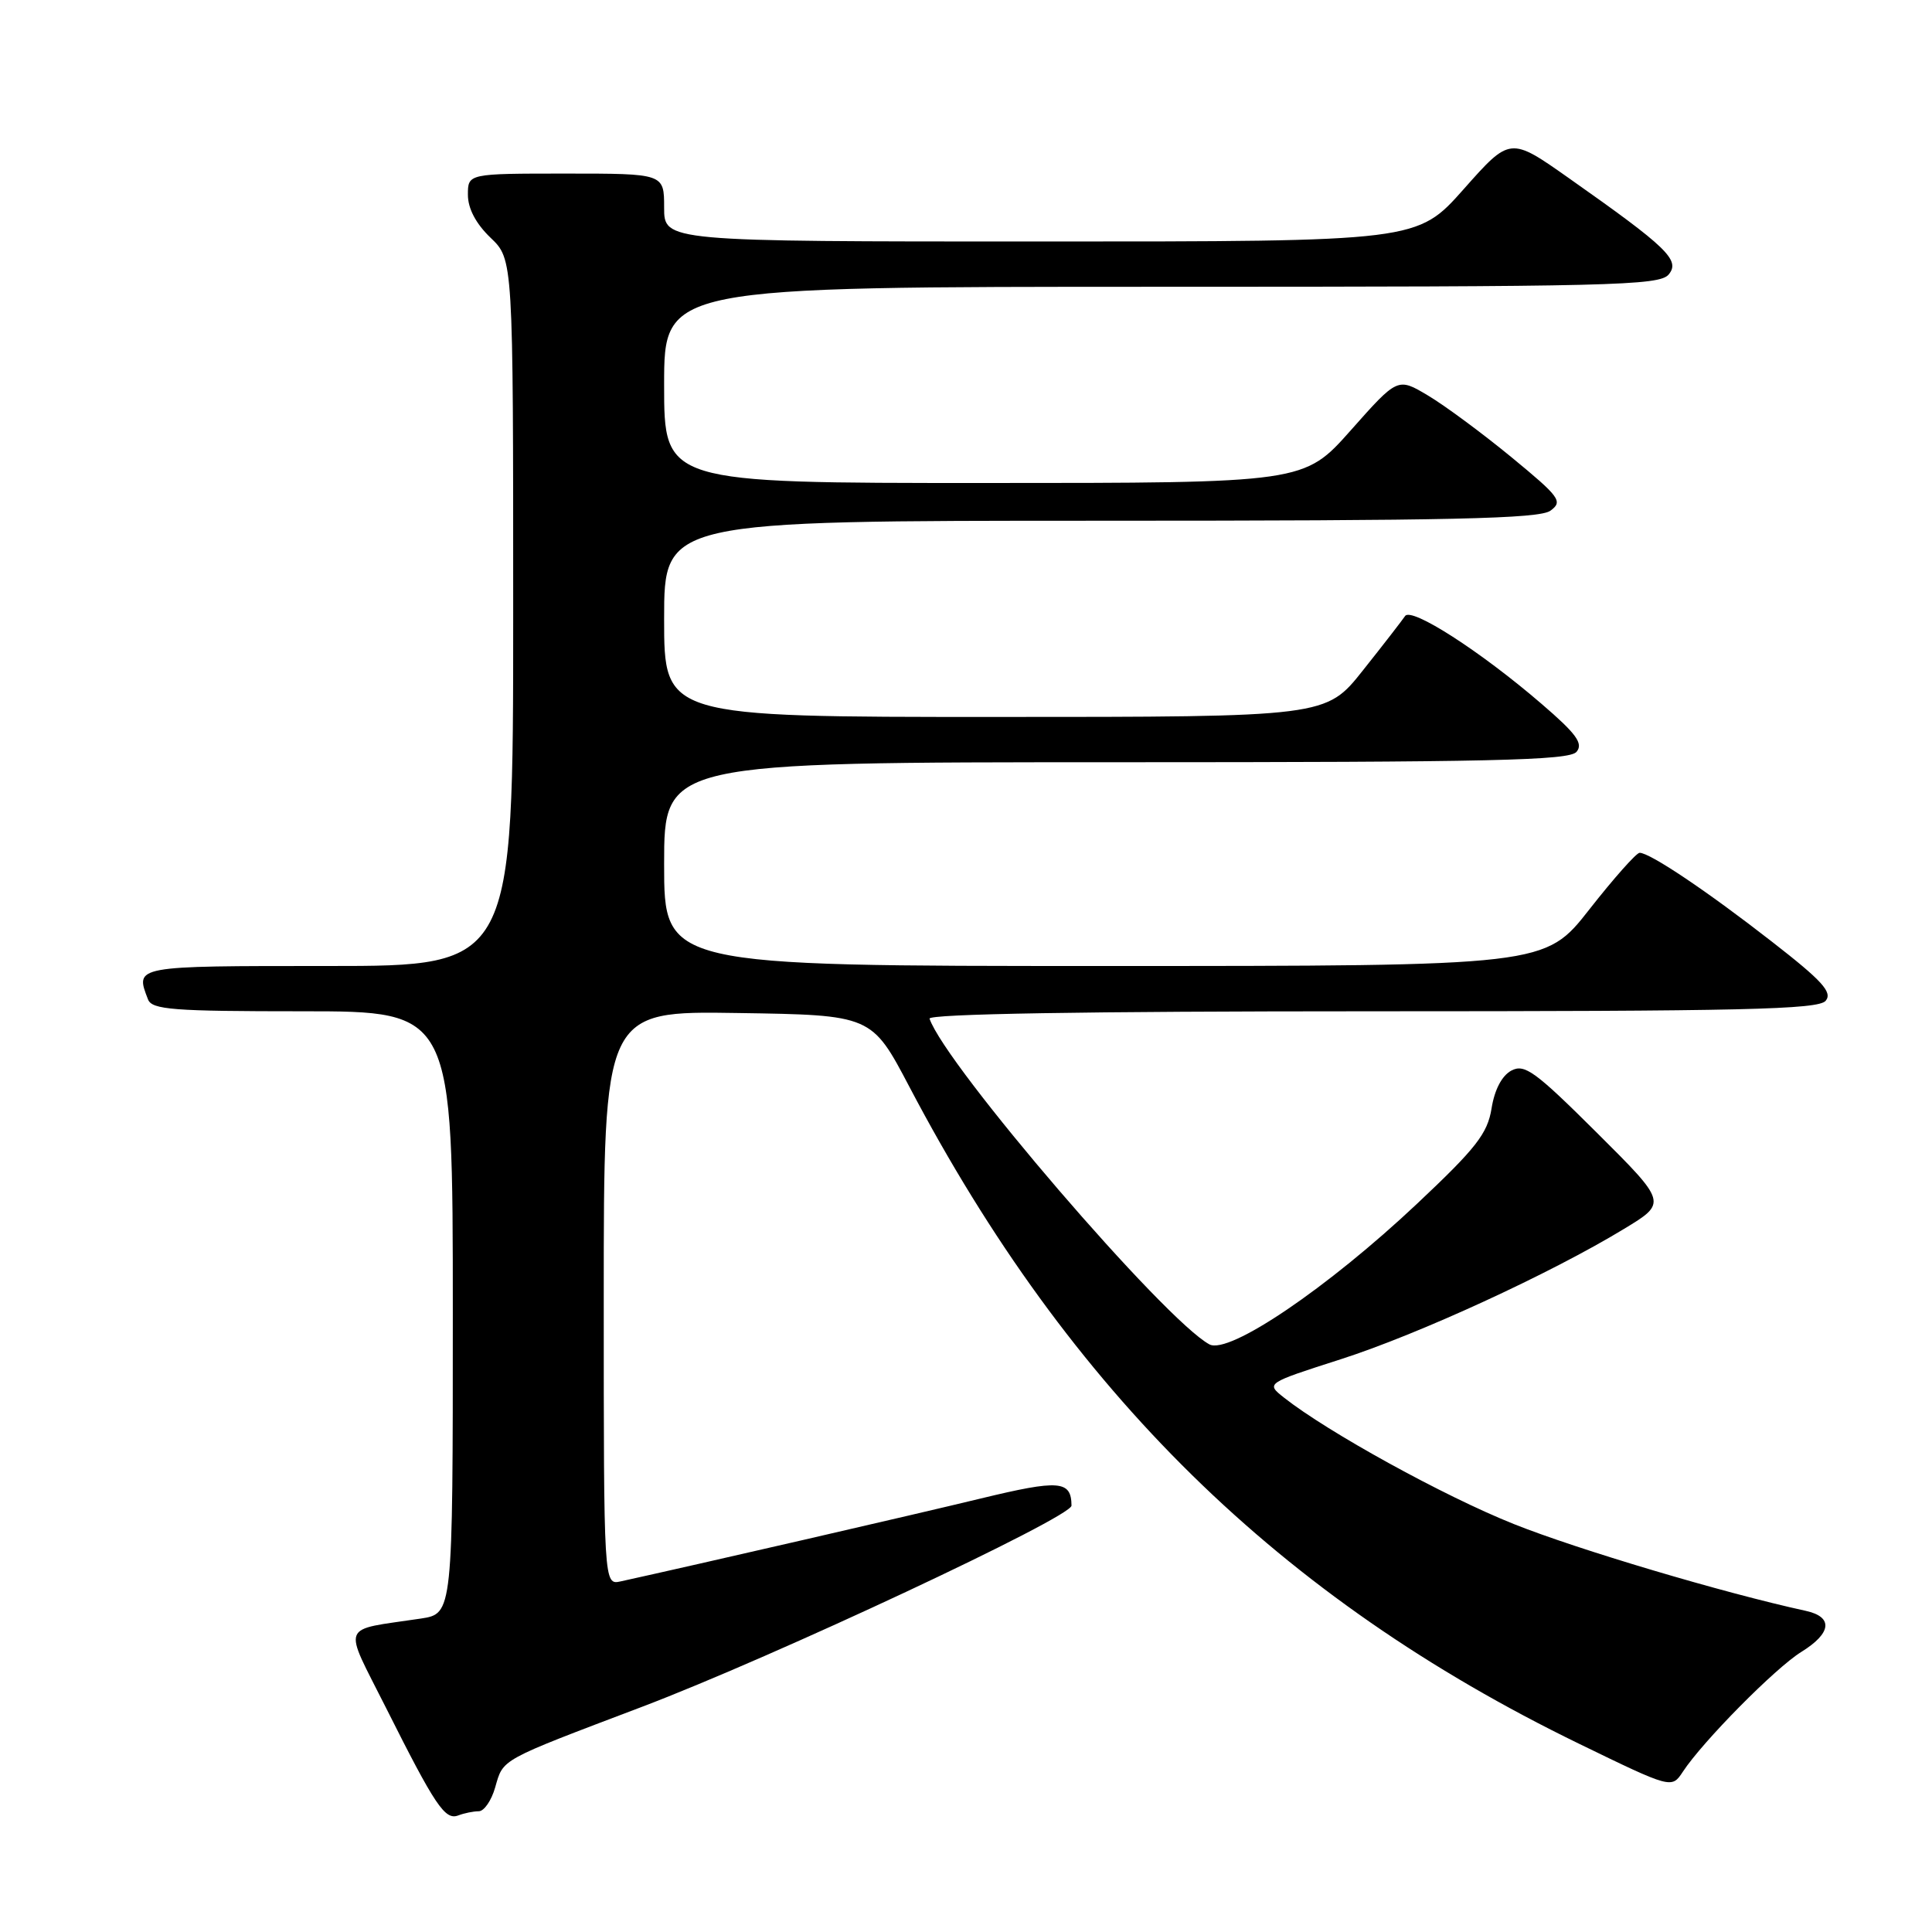 <?xml version="1.0" encoding="UTF-8" standalone="no"?>
<!DOCTYPE svg PUBLIC "-//W3C//DTD SVG 1.1//EN" "http://www.w3.org/Graphics/SVG/1.1/DTD/svg11.dtd" >
<svg xmlns="http://www.w3.org/2000/svg" xmlns:xlink="http://www.w3.org/1999/xlink" version="1.1" viewBox="0 0 256 256">
 <g >
 <path fill="currentColor"
d=" M 63.44 240.00 C 64.14 240.00 65.12 238.58 65.61 236.85 C 66.72 233.01 66.04 233.38 85.05 226.17 C 102.45 219.57 141.99 201.04 141.98 199.50 C 141.95 196.16 140.37 196.04 129.95 198.56 C 121.46 200.62 91.96 207.41 82.25 209.54 C 80.00 210.04 80.00 210.04 80.00 172.00 C 80.00 133.95 80.00 133.95 97.75 134.23 C 115.50 134.50 115.50 134.50 120.50 144.01 C 141.75 184.45 169.59 211.77 209.18 231.03 C 221.50 237.02 221.50 237.02 222.99 234.76 C 225.62 230.75 235.26 221.00 238.68 218.89 C 242.72 216.39 242.94 214.24 239.25 213.44 C 228.37 211.07 209.01 205.31 200.58 201.94 C 191.34 198.25 175.92 189.76 170.12 185.18 C 167.74 183.29 167.74 183.29 177.65 180.11 C 187.99 176.79 205.44 168.76 215.20 162.83 C 220.91 159.37 220.91 159.37 211.58 150.08 C 203.41 141.95 202.01 140.93 200.26 141.86 C 199.01 142.53 198.03 144.40 197.64 146.87 C 197.10 150.21 195.60 152.13 187.79 159.48 C 175.90 170.68 162.84 179.52 160.26 178.14 C 154.35 174.98 125.26 141.12 123.17 134.98 C 122.95 134.35 143.75 134.00 181.79 134.00 C 230.94 134.00 240.95 133.77 241.91 132.61 C 242.84 131.48 241.47 129.97 234.78 124.77 C 226.24 118.11 218.63 113.00 217.26 113.00 C 216.83 113.00 213.83 116.38 210.60 120.50 C 204.72 128.00 204.72 128.00 146.36 128.00 C 88.00 128.00 88.00 128.00 88.00 114.50 C 88.00 101.00 88.00 101.00 147.88 101.00 C 197.58 101.00 207.95 100.77 208.90 99.62 C 209.82 98.52 208.88 97.23 204.27 93.27 C 196.18 86.30 187.00 80.40 186.18 81.63 C 185.80 82.19 183.30 85.43 180.60 88.82 C 175.70 95.00 175.70 95.00 131.85 95.00 C 88.00 95.00 88.00 95.00 88.00 82.00 C 88.00 69.00 88.00 69.00 145.81 69.00 C 192.39 69.00 203.97 68.74 205.44 67.67 C 207.12 66.44 206.71 65.88 200.26 60.57 C 196.40 57.40 191.44 53.73 189.22 52.41 C 185.20 50.01 185.20 50.01 179.00 57.00 C 172.79 64.00 172.79 64.00 130.40 64.00 C 88.00 64.00 88.00 64.00 88.00 51.00 C 88.00 38.00 88.00 38.00 153.88 38.00 C 213.51 38.00 219.88 37.85 221.11 36.37 C 222.68 34.47 220.93 32.79 207.89 23.61 C 200.10 18.12 200.10 18.12 193.95 25.06 C 187.79 32.00 187.79 32.00 137.90 32.00 C 88.00 32.00 88.00 32.00 88.00 27.50 C 88.00 23.00 88.00 23.00 75.00 23.00 C 62.00 23.00 62.00 23.00 62.00 25.81 C 62.00 27.63 63.06 29.64 65.00 31.50 C 68.00 34.37 68.00 34.37 68.00 81.19 C 68.00 128.00 68.00 128.00 43.50 128.00 C 17.66 128.00 17.89 127.96 19.61 132.42 C 20.13 133.79 22.89 134.00 40.11 134.00 C 60.00 134.00 60.00 134.00 60.00 173.91 C 60.00 213.82 60.00 213.82 55.75 214.47 C 44.93 216.10 45.41 214.87 51.14 226.28 C 57.68 239.31 58.97 241.23 60.73 240.55 C 61.52 240.25 62.74 240.00 63.44 240.00 Z "/>
</g>
</svg>